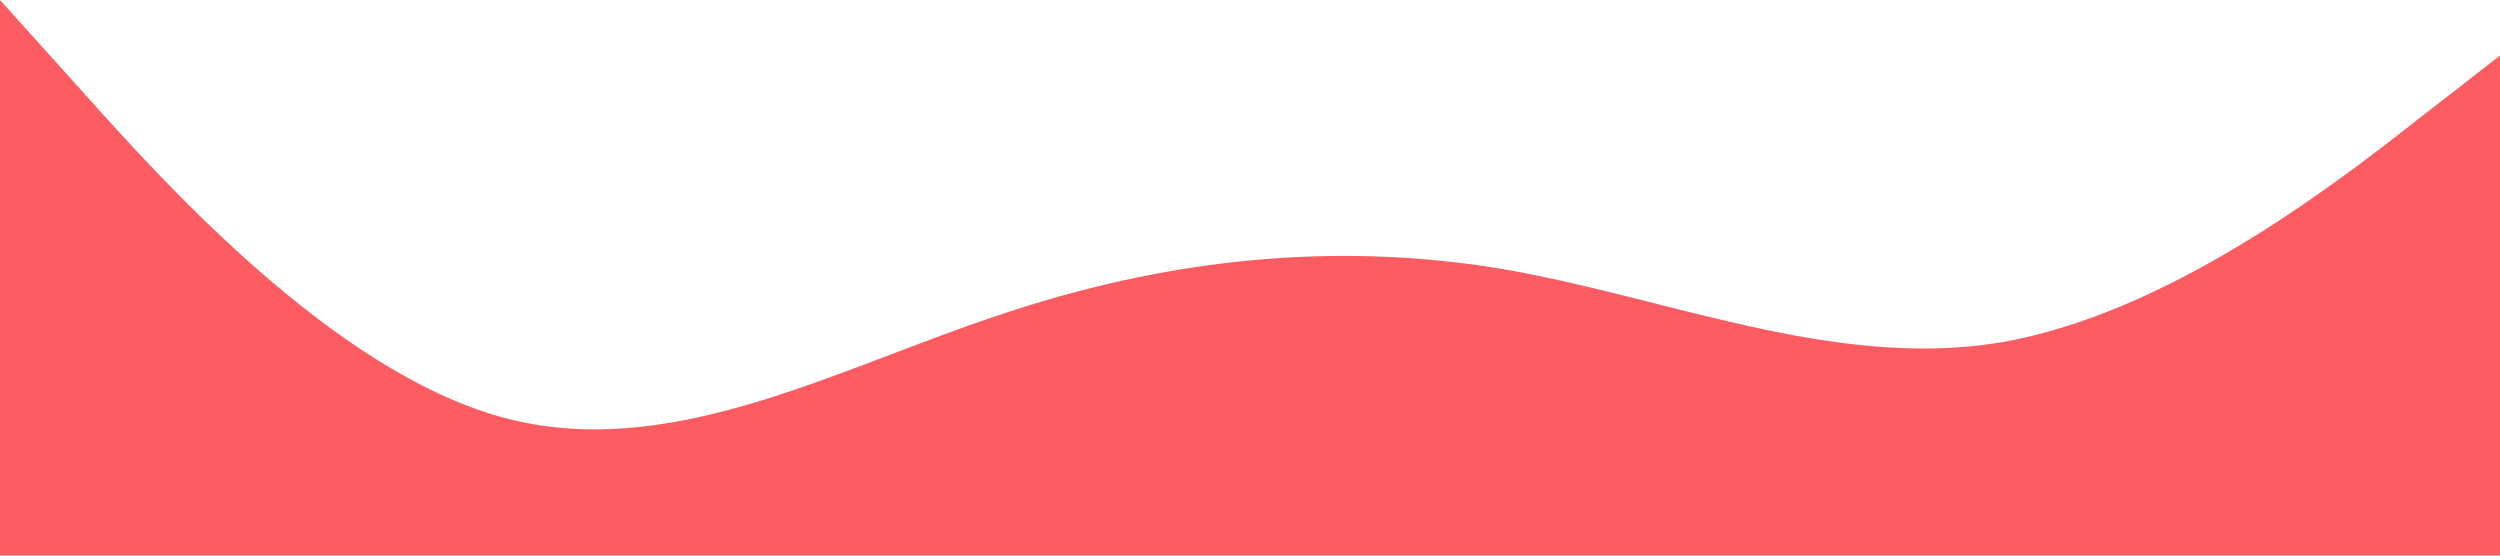 <?xml version="1.0" standalone="no"?><svg xmlns="http://www.w3.org/2000/svg" viewBox="0 0 1440 320"><path fill="#fd5c63" fill-opacity="1" d="M0,0L48,53.3C96,107,192,213,288,240C384,267,480,213,576,181.3C672,149,768,139,864,154.7C960,171,1056,213,1152,197.3C1248,181,1344,107,1392,69.3L1440,32L1440,320L1392,320C1344,320,1248,320,1152,320C1056,320,960,320,864,320C768,320,672,320,576,320C480,320,384,320,288,320C192,320,96,320,48,320L0,320Z"></path></svg>